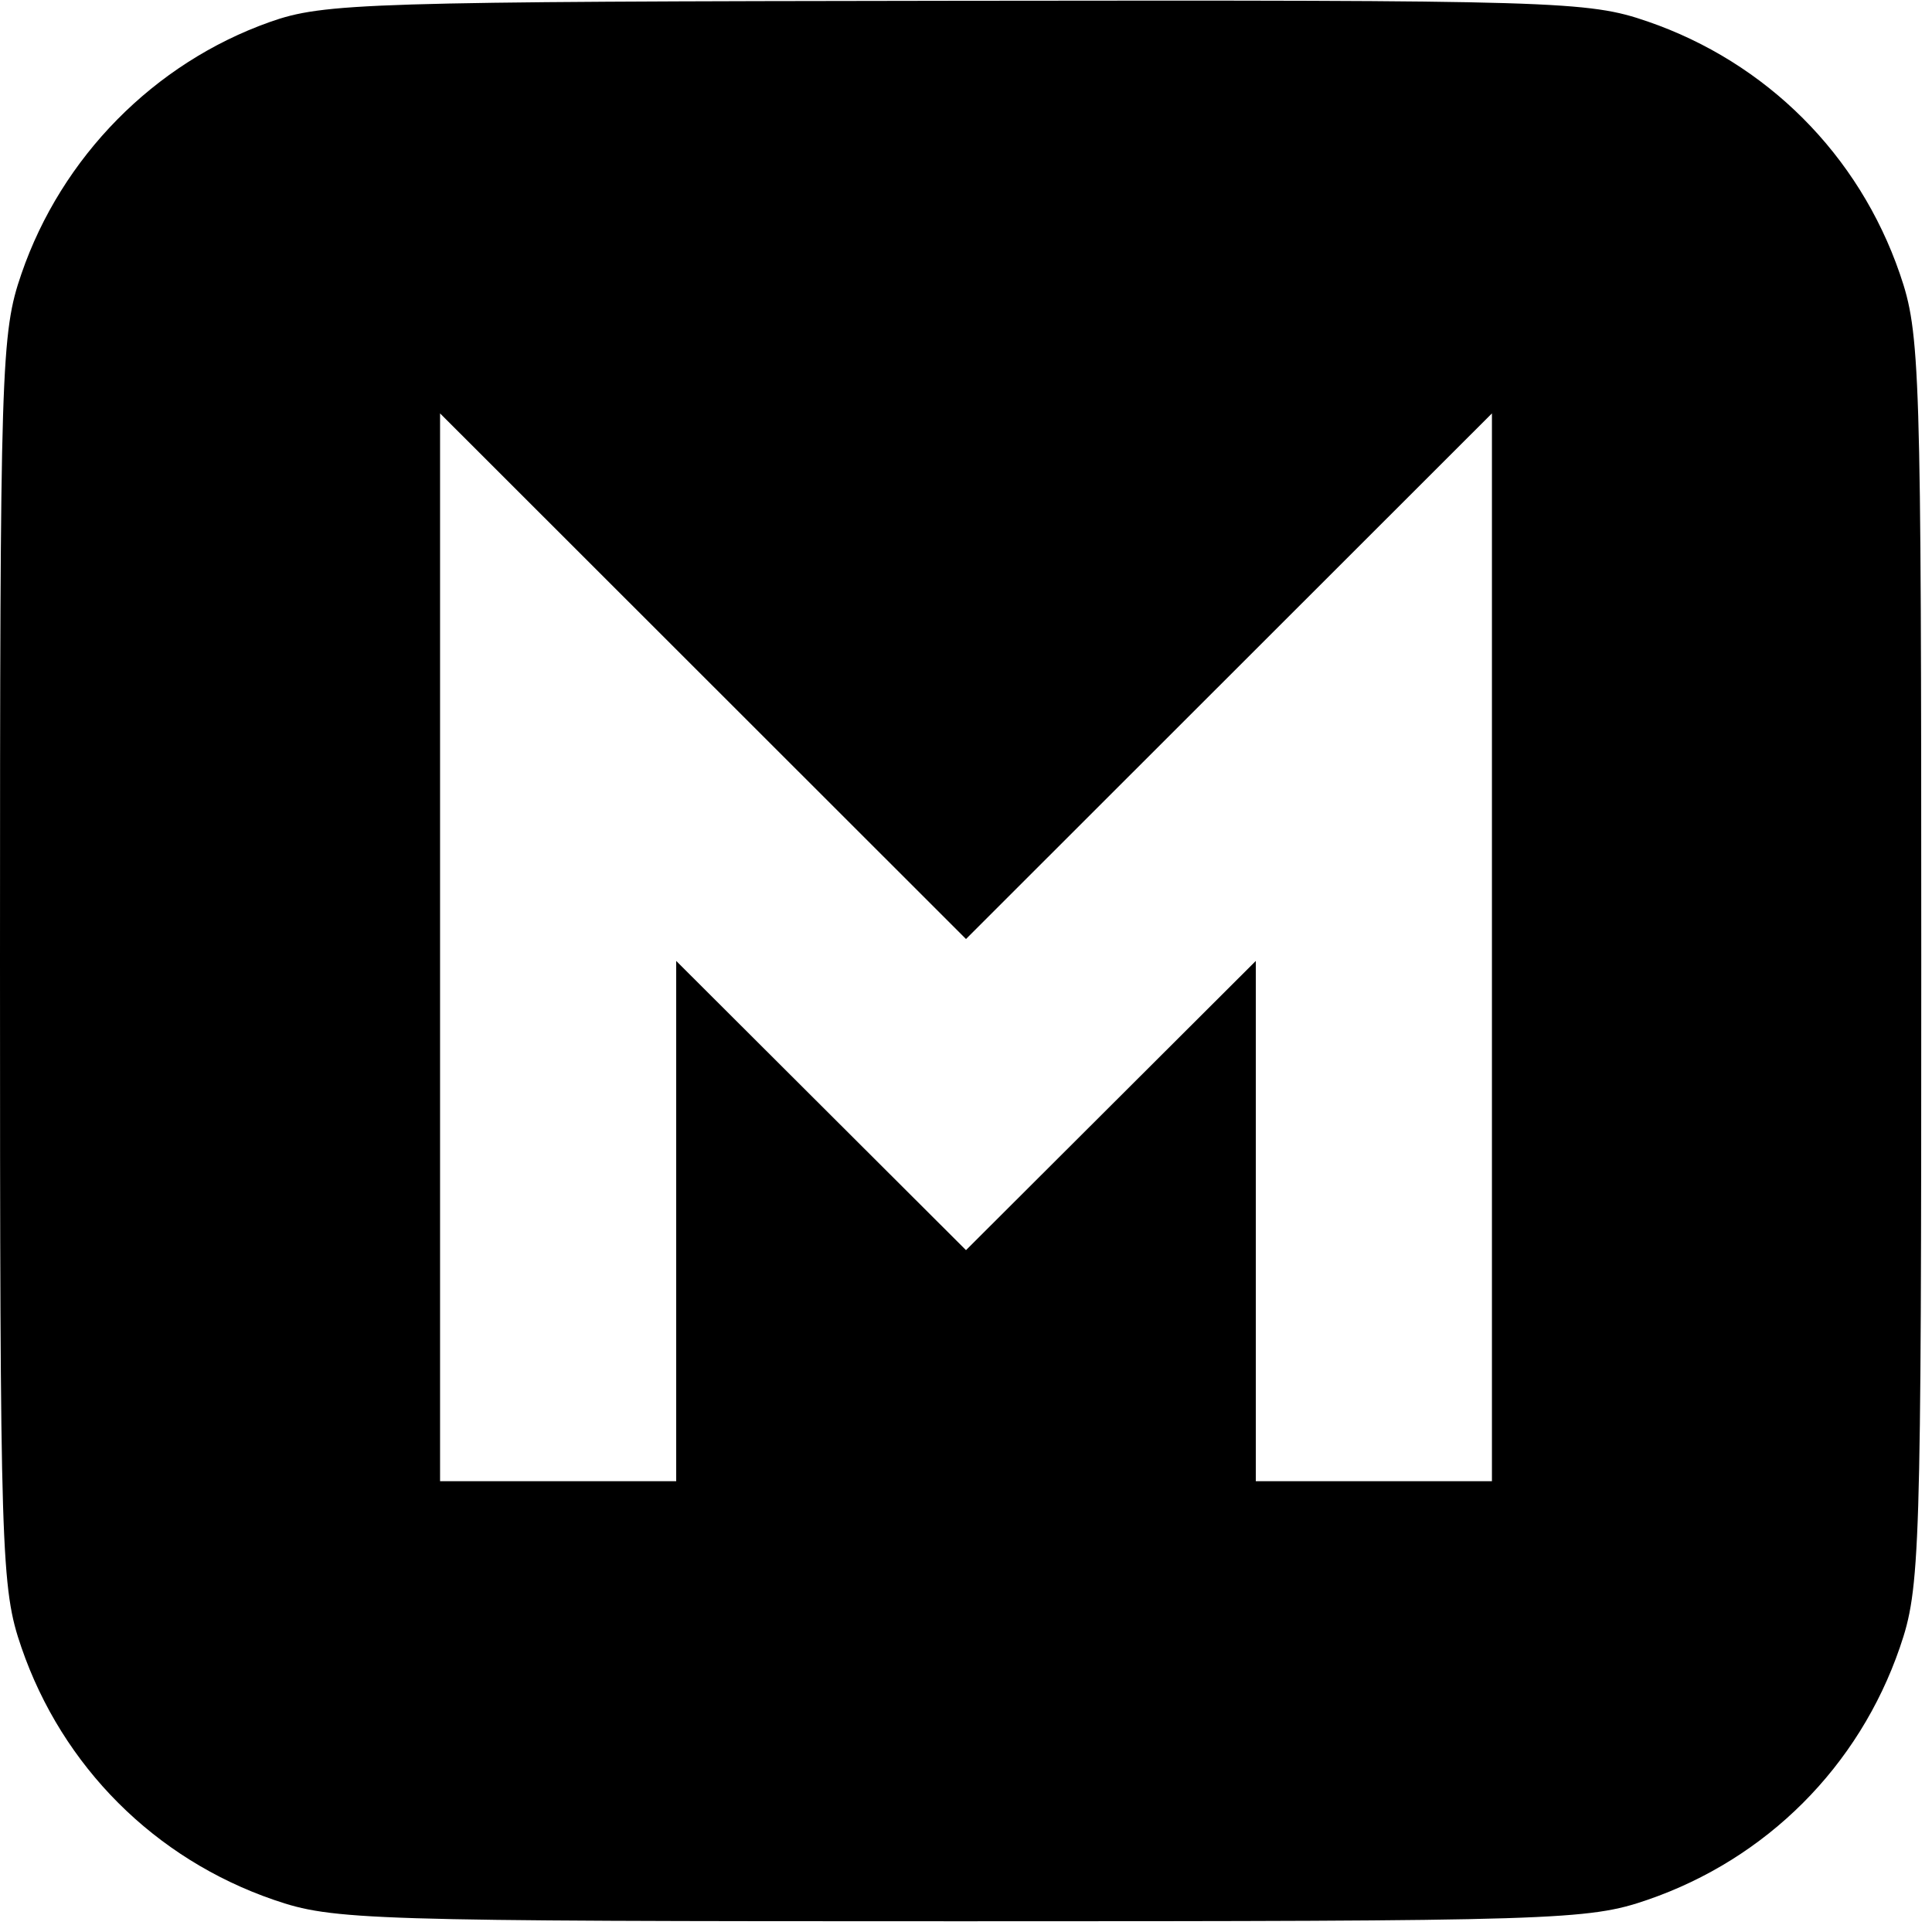 <svg xmlns="http://www.w3.org/2000/svg" width="180" height="180" viewBox="0 0 180 180" version="1.1">
	<path d="M 25.113 2.059 C 14.364 5.875, 5.744 14.618, 1.999 25.502 C 0.090 31.052, -0 33.923, -0 89.500 C -0 145.077, 0.090 147.948, 1.999 153.498 C 5.814 164.587, 14.413 173.186, 25.502 177.001 C 31.052 178.910, 33.923 179, 89.500 179 C 145.077 179, 147.948 178.910, 153.498 177.001 C 164.587 173.186, 173.186 164.587, 177.001 153.498 C 178.910 147.948, 179 145.077, 179 89.500 C 179 33.923, 178.910 31.052, 177.001 25.502 C 173.186 14.413, 164.587 5.814, 153.498 1.999 C 147.935 0.086, 145.181 0.003, 89.093 0.073 C 34.045 0.142, 30.174 0.262, 25.113 2.059 M 41 88.258 L 41 138 52 138 L 63 138 63 113.764 L 63 89.528 76.500 103 L 90 116.472 103.500 103 L 117 89.528 117 113.764 L 117 138 128 138 L 139 138 139 88.258 L 139 38.515 114.500 63 L 90 87.485 65.500 63 L 41 38.515 41 88.258" stroke="none" fill="black" fill-rule="evenodd"/>
</svg>